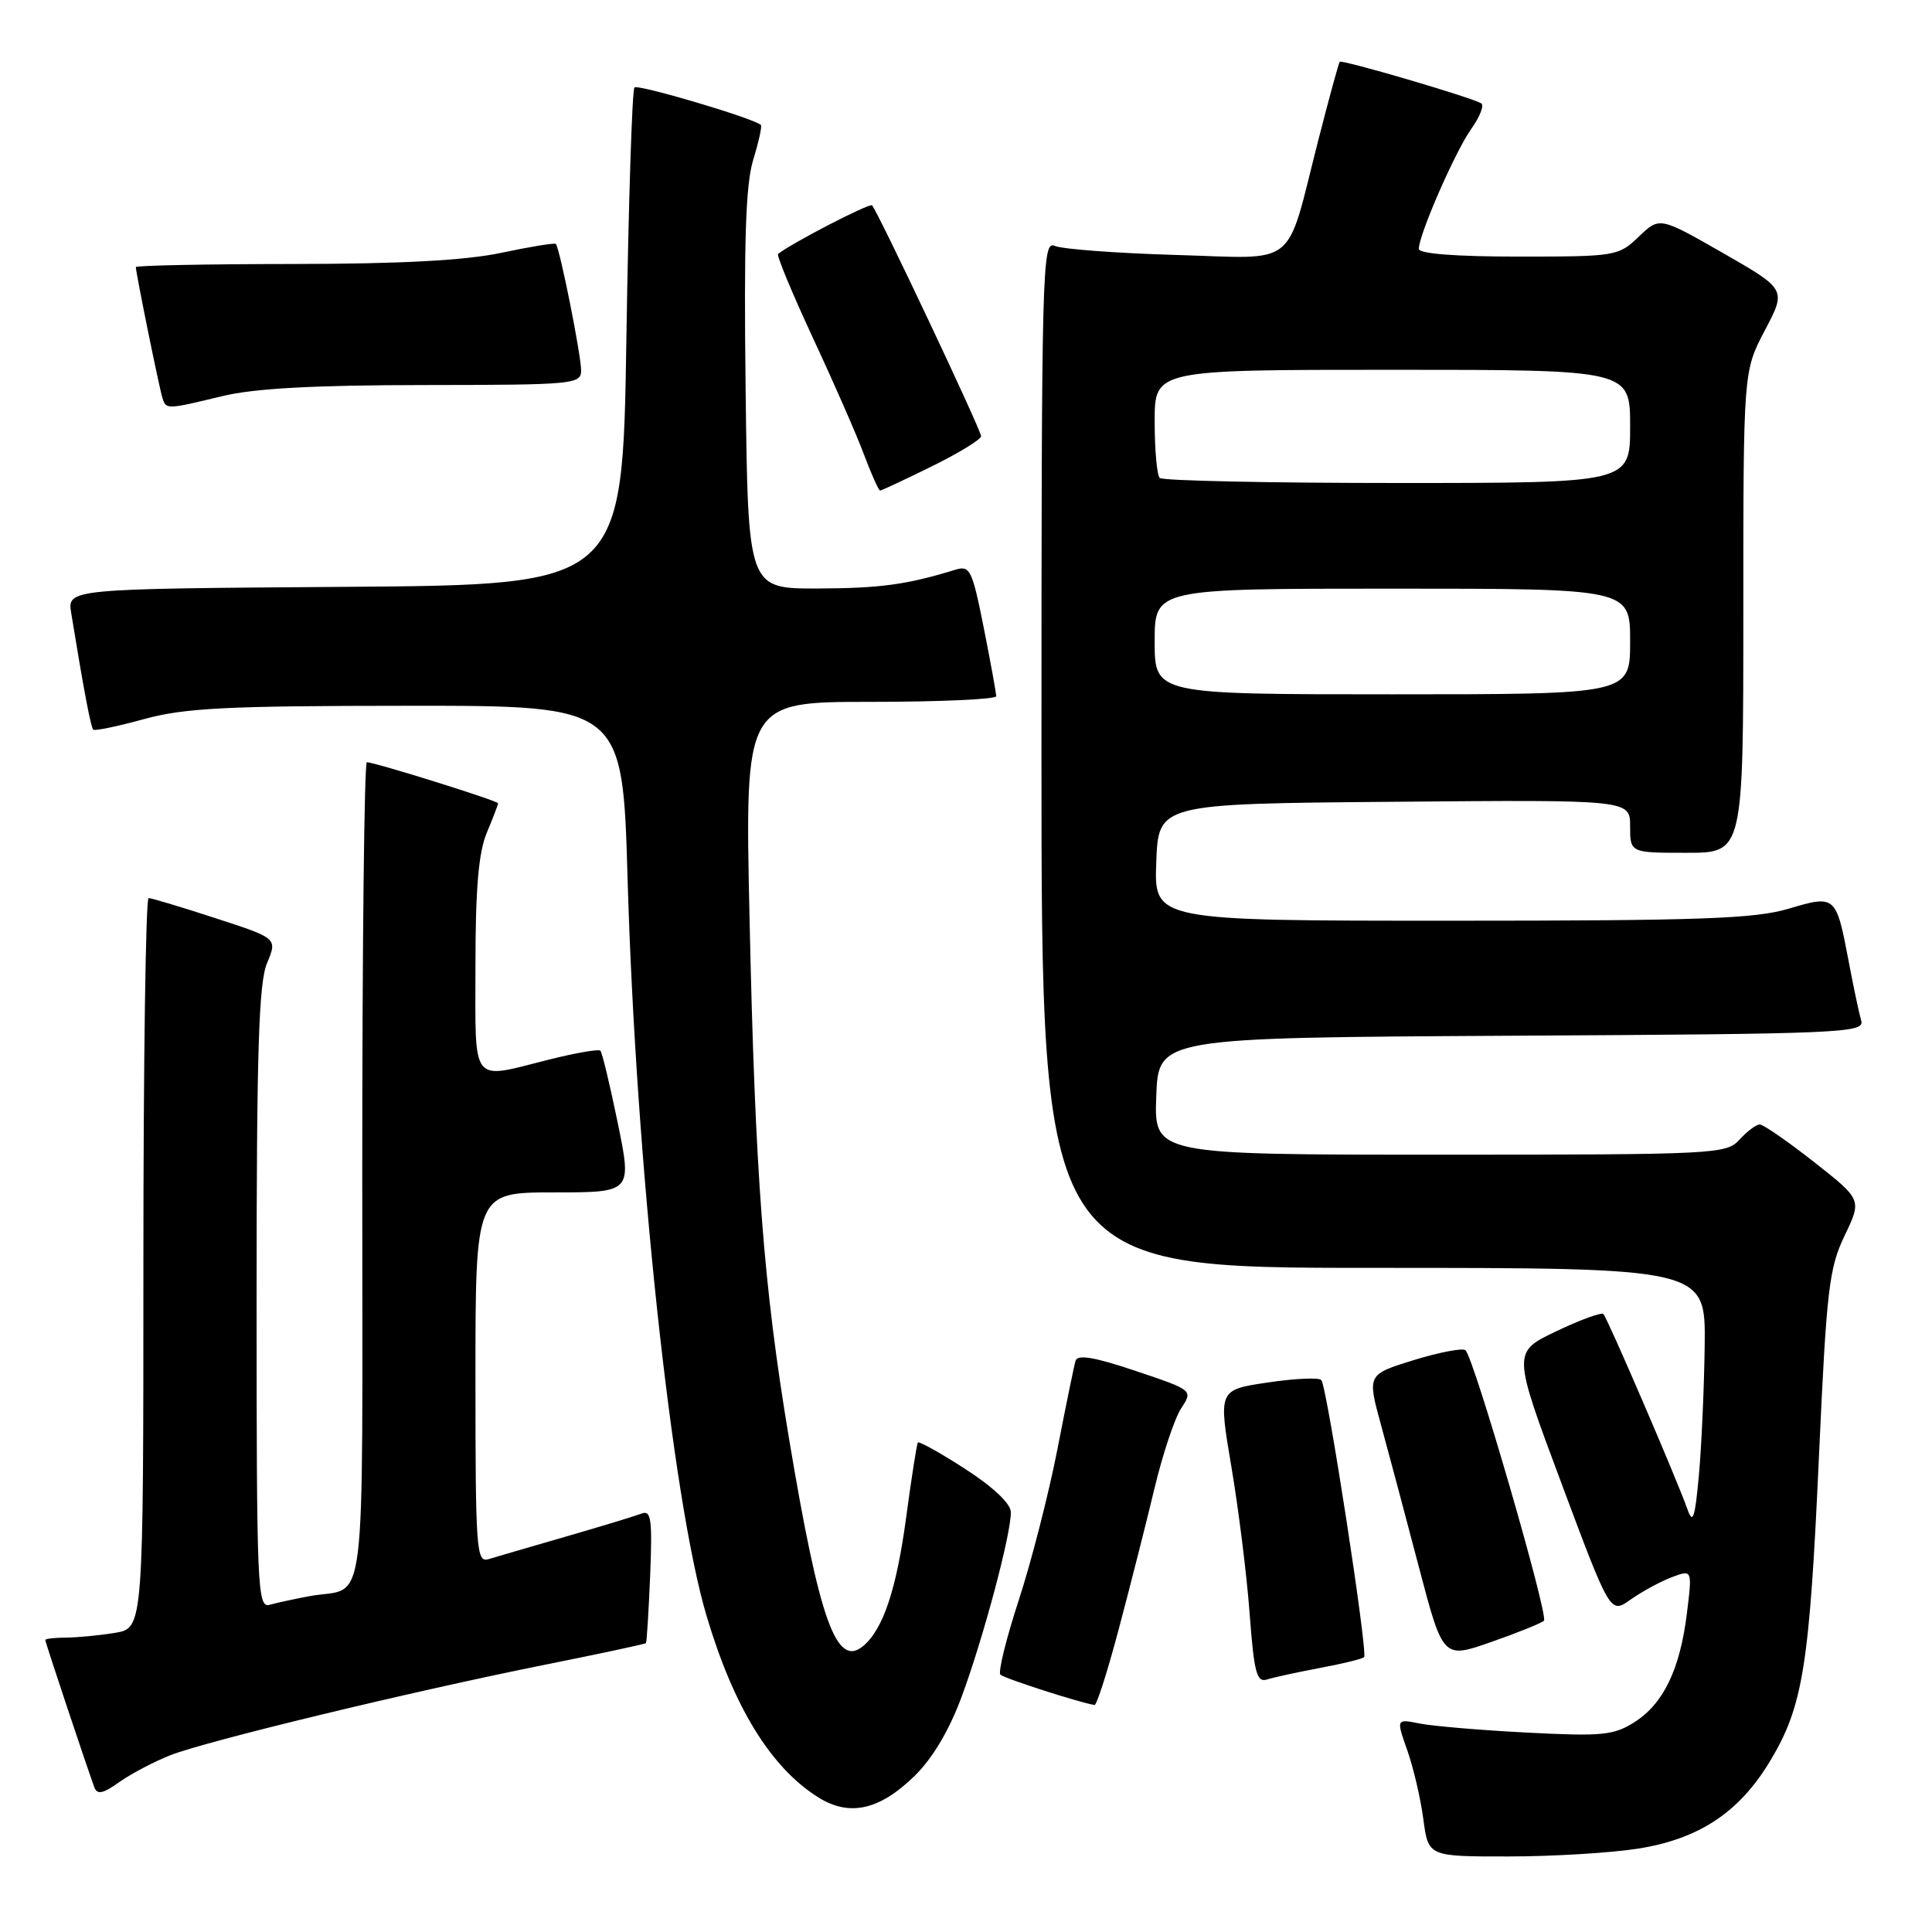 <?xml version="1.0" encoding="UTF-8" standalone="no"?>
<!DOCTYPE svg PUBLIC "-//W3C//DTD SVG 1.1//EN" "http://www.w3.org/Graphics/SVG/1.1/DTD/svg11.dtd" >
<svg xmlns="http://www.w3.org/2000/svg" xmlns:xlink="http://www.w3.org/1999/xlink" version="1.1" viewBox="0 0 256 256">
 <g >
 <path fill="currentColor"
d=" M 217.00 244.96 C 225.15 243.68 230.46 240.15 234.57 233.31 C 238.91 226.08 239.77 220.72 241.02 193.00 C 242.03 170.83 242.35 168.05 244.42 163.73 C 246.71 158.96 246.71 158.96 240.38 153.98 C 236.89 151.24 233.65 149.00 233.18 149.00 C 232.70 149.00 231.50 149.90 230.50 151.00 C 228.75 152.93 227.42 153.00 190.80 153.00 C 152.92 153.00 152.92 153.00 153.21 145.25 C 153.50 137.50 153.50 137.50 200.31 137.24 C 244.26 137.00 247.10 136.87 246.62 135.24 C 246.34 134.28 245.59 130.75 244.96 127.39 C 243.29 118.61 243.23 118.56 236.96 120.42 C 232.50 121.74 225.24 122.00 192.28 122.00 C 152.92 122.00 152.92 122.00 153.21 114.25 C 153.50 106.50 153.50 106.50 184.75 106.24 C 216.00 105.97 216.00 105.97 216.00 109.49 C 216.00 113.00 216.00 113.00 223.50 113.00 C 231.00 113.00 231.00 113.00 231.00 81.10 C 231.00 49.20 231.00 49.20 233.85 43.78 C 236.71 38.35 236.71 38.35 228.31 33.53 C 219.90 28.72 219.90 28.72 217.15 31.36 C 214.45 33.94 214.10 34.00 201.20 34.00 C 192.89 34.00 188.00 33.62 188.00 32.98 C 188.00 31.11 192.83 20.05 194.95 17.08 C 196.10 15.46 196.69 13.94 196.27 13.69 C 194.89 12.88 177.80 7.86 177.52 8.19 C 177.38 8.36 176.11 13.00 174.70 18.50 C 170.27 35.84 172.24 34.25 155.74 33.78 C 147.91 33.55 140.71 33.01 139.75 32.58 C 138.09 31.83 138.00 35.39 138.00 99.89 C 138.00 168.00 138.00 168.00 182.00 168.00 C 226.00 168.00 226.00 168.00 225.88 178.25 C 225.81 183.89 225.46 191.65 225.11 195.50 C 224.59 201.18 224.31 202.03 223.60 200.00 C 222.29 196.24 213.01 174.68 212.46 174.12 C 212.19 173.86 209.37 174.89 206.19 176.41 C 200.41 179.17 200.41 179.17 206.89 196.52 C 213.37 213.87 213.37 213.87 216.05 211.96 C 217.53 210.91 219.98 209.58 221.49 209.00 C 224.24 207.96 224.24 207.96 223.53 213.73 C 222.62 221.18 220.42 225.75 216.58 228.19 C 213.83 229.94 212.30 230.09 202.39 229.58 C 196.29 229.27 189.87 228.72 188.14 228.38 C 185.00 227.75 185.00 227.75 186.47 231.92 C 187.28 234.21 188.24 238.32 188.60 241.05 C 189.26 246.00 189.26 246.00 199.88 245.99 C 205.72 245.99 213.43 245.52 217.00 244.96 Z  M 121.17 235.34 C 123.56 233.00 125.77 229.29 127.41 224.86 C 130.30 217.07 134.03 203.08 133.94 200.33 C 133.91 199.22 131.53 196.98 127.89 194.64 C 124.59 192.51 121.77 190.94 121.62 191.14 C 121.48 191.34 120.78 195.78 120.08 201.00 C 118.79 210.61 117.02 215.91 114.36 218.12 C 110.82 221.05 108.56 214.68 104.53 190.50 C 101.16 170.28 100.06 155.79 99.32 121.75 C 98.69 93.00 98.69 93.00 115.35 93.00 C 124.51 93.00 132.00 92.66 132.00 92.25 C 132.00 91.84 131.26 87.75 130.35 83.17 C 128.82 75.50 128.53 74.90 126.60 75.49 C 120.13 77.48 116.62 77.95 108.31 77.98 C 99.12 78.00 99.12 78.00 98.80 51.75 C 98.56 31.94 98.80 24.43 99.81 21.16 C 100.54 18.77 101.00 16.69 100.82 16.55 C 99.67 15.61 84.54 11.13 84.07 11.59 C 83.76 11.91 83.28 26.87 83.00 44.83 C 82.50 77.50 82.50 77.50 45.71 77.76 C 8.91 78.02 8.91 78.02 9.44 81.26 C 11.05 91.16 12.03 96.37 12.35 96.68 C 12.54 96.88 15.58 96.25 19.10 95.28 C 24.49 93.81 29.98 93.53 54.00 93.52 C 82.50 93.50 82.50 93.50 83.16 116.50 C 84.25 154.00 89.03 198.64 93.62 214.10 C 97.23 226.25 102.16 234.25 108.46 238.18 C 112.57 240.74 116.54 239.85 121.17 235.34 Z  M 22.56 232.58 C 27.35 230.69 54.75 224.08 72.44 220.54 C 79.56 219.11 85.48 217.85 85.59 217.72 C 85.70 217.60 85.95 213.56 86.15 208.74 C 86.45 201.27 86.28 200.06 85.00 200.56 C 84.17 200.88 79.67 202.25 75.00 203.60 C 70.33 204.95 65.71 206.30 64.75 206.59 C 63.12 207.10 63.00 205.50 63.00 182.57 C 63.00 158.00 63.00 158.00 73.37 158.00 C 83.74 158.00 83.74 158.00 81.86 148.82 C 80.82 143.77 79.79 139.45 79.55 139.22 C 79.32 138.99 76.26 139.52 72.75 140.40 C 62.24 143.04 63.00 144.00 63.00 127.97 C 63.00 117.76 63.41 112.96 64.50 110.35 C 65.33 108.37 66.00 106.61 66.00 106.44 C 66.00 106.11 49.66 101.00 48.61 101.00 C 48.27 101.00 48.00 125.49 48.00 155.43 C 48.00 216.16 48.76 210.06 41.00 211.50 C 39.08 211.86 36.71 212.37 35.75 212.64 C 34.10 213.11 34.00 210.70 34.00 172.04 C 34.00 139.36 34.28 130.26 35.38 127.63 C 36.76 124.33 36.76 124.33 28.57 121.67 C 24.07 120.20 20.07 119.00 19.69 119.00 C 19.31 119.00 19.00 140.77 19.00 167.37 C 19.00 215.74 19.00 215.74 15.25 216.36 C 13.19 216.70 10.26 216.98 8.75 216.99 C 7.24 217.00 6.00 217.14 6.00 217.31 C 6.00 217.62 11.52 234.17 12.50 236.82 C 12.88 237.84 13.64 237.68 15.80 236.14 C 17.35 235.04 20.39 233.44 22.56 232.58 Z  M 148.27 215.75 C 149.77 210.11 151.88 201.80 152.96 197.28 C 154.04 192.75 155.63 187.97 156.50 186.63 C 158.09 184.21 158.09 184.21 150.49 181.66 C 145.06 179.83 142.79 179.44 142.52 180.30 C 142.32 180.96 141.23 186.27 140.10 192.10 C 138.96 197.93 136.67 206.88 135.00 212.00 C 133.33 217.11 132.23 221.57 132.56 221.90 C 133.04 222.39 143.05 225.61 145.03 225.92 C 145.32 225.96 146.78 221.39 148.27 215.75 Z  M 174.92 221.01 C 177.91 220.45 180.53 219.81 180.75 219.58 C 181.28 219.05 175.83 183.68 175.08 182.86 C 174.76 182.51 171.56 182.65 167.97 183.19 C 161.44 184.16 161.44 184.16 163.16 194.33 C 164.11 199.92 165.20 208.67 165.58 213.77 C 166.17 221.66 166.52 222.97 167.89 222.54 C 168.77 222.26 171.94 221.57 174.92 221.01 Z  M 204.58 214.75 C 205.22 214.11 195.29 179.86 194.18 178.91 C 193.81 178.59 190.72 179.18 187.33 180.22 C 181.16 182.13 181.16 182.13 182.99 188.81 C 184.00 192.49 186.26 200.97 188.01 207.65 C 191.21 219.81 191.21 219.81 197.60 217.57 C 201.12 216.34 204.26 215.07 204.58 214.75 Z  M 123.48 61.79 C 127.07 60.02 130.00 58.22 130.00 57.80 C 130.00 56.98 116.28 27.94 115.55 27.21 C 115.21 26.88 104.88 32.22 103.10 33.65 C 102.88 33.83 104.95 38.82 107.70 44.74 C 110.46 50.66 113.52 57.64 114.49 60.25 C 115.47 62.86 116.43 65.00 116.62 65.00 C 116.81 65.00 119.90 63.55 123.48 61.79 Z  M 29.50 52.48 C 33.73 51.46 41.61 51.03 56.25 51.02 C 76.09 51.00 77.00 50.92 77.00 49.07 C 77.00 47.04 74.16 32.83 73.65 32.32 C 73.49 32.16 70.24 32.69 66.43 33.50 C 61.63 34.51 53.12 34.97 38.75 34.98 C 27.34 34.99 18.00 35.18 18.00 35.39 C 18.00 36.15 21.12 51.51 21.53 52.75 C 22.03 54.28 22.07 54.27 29.50 52.48 Z  M 153.00 85.00 C 153.00 78.00 153.00 78.00 184.50 78.00 C 216.00 78.00 216.00 78.00 216.00 85.00 C 216.00 92.00 216.00 92.00 184.50 92.00 C 153.00 92.00 153.00 92.00 153.00 85.00 Z  M 153.67 63.33 C 153.30 62.97 153.00 59.59 153.00 55.83 C 153.00 49.00 153.00 49.00 184.50 49.00 C 216.00 49.00 216.00 49.00 216.00 56.50 C 216.00 64.00 216.00 64.00 185.17 64.00 C 168.21 64.00 154.03 63.70 153.67 63.33 Z "/>
</g>
</svg>